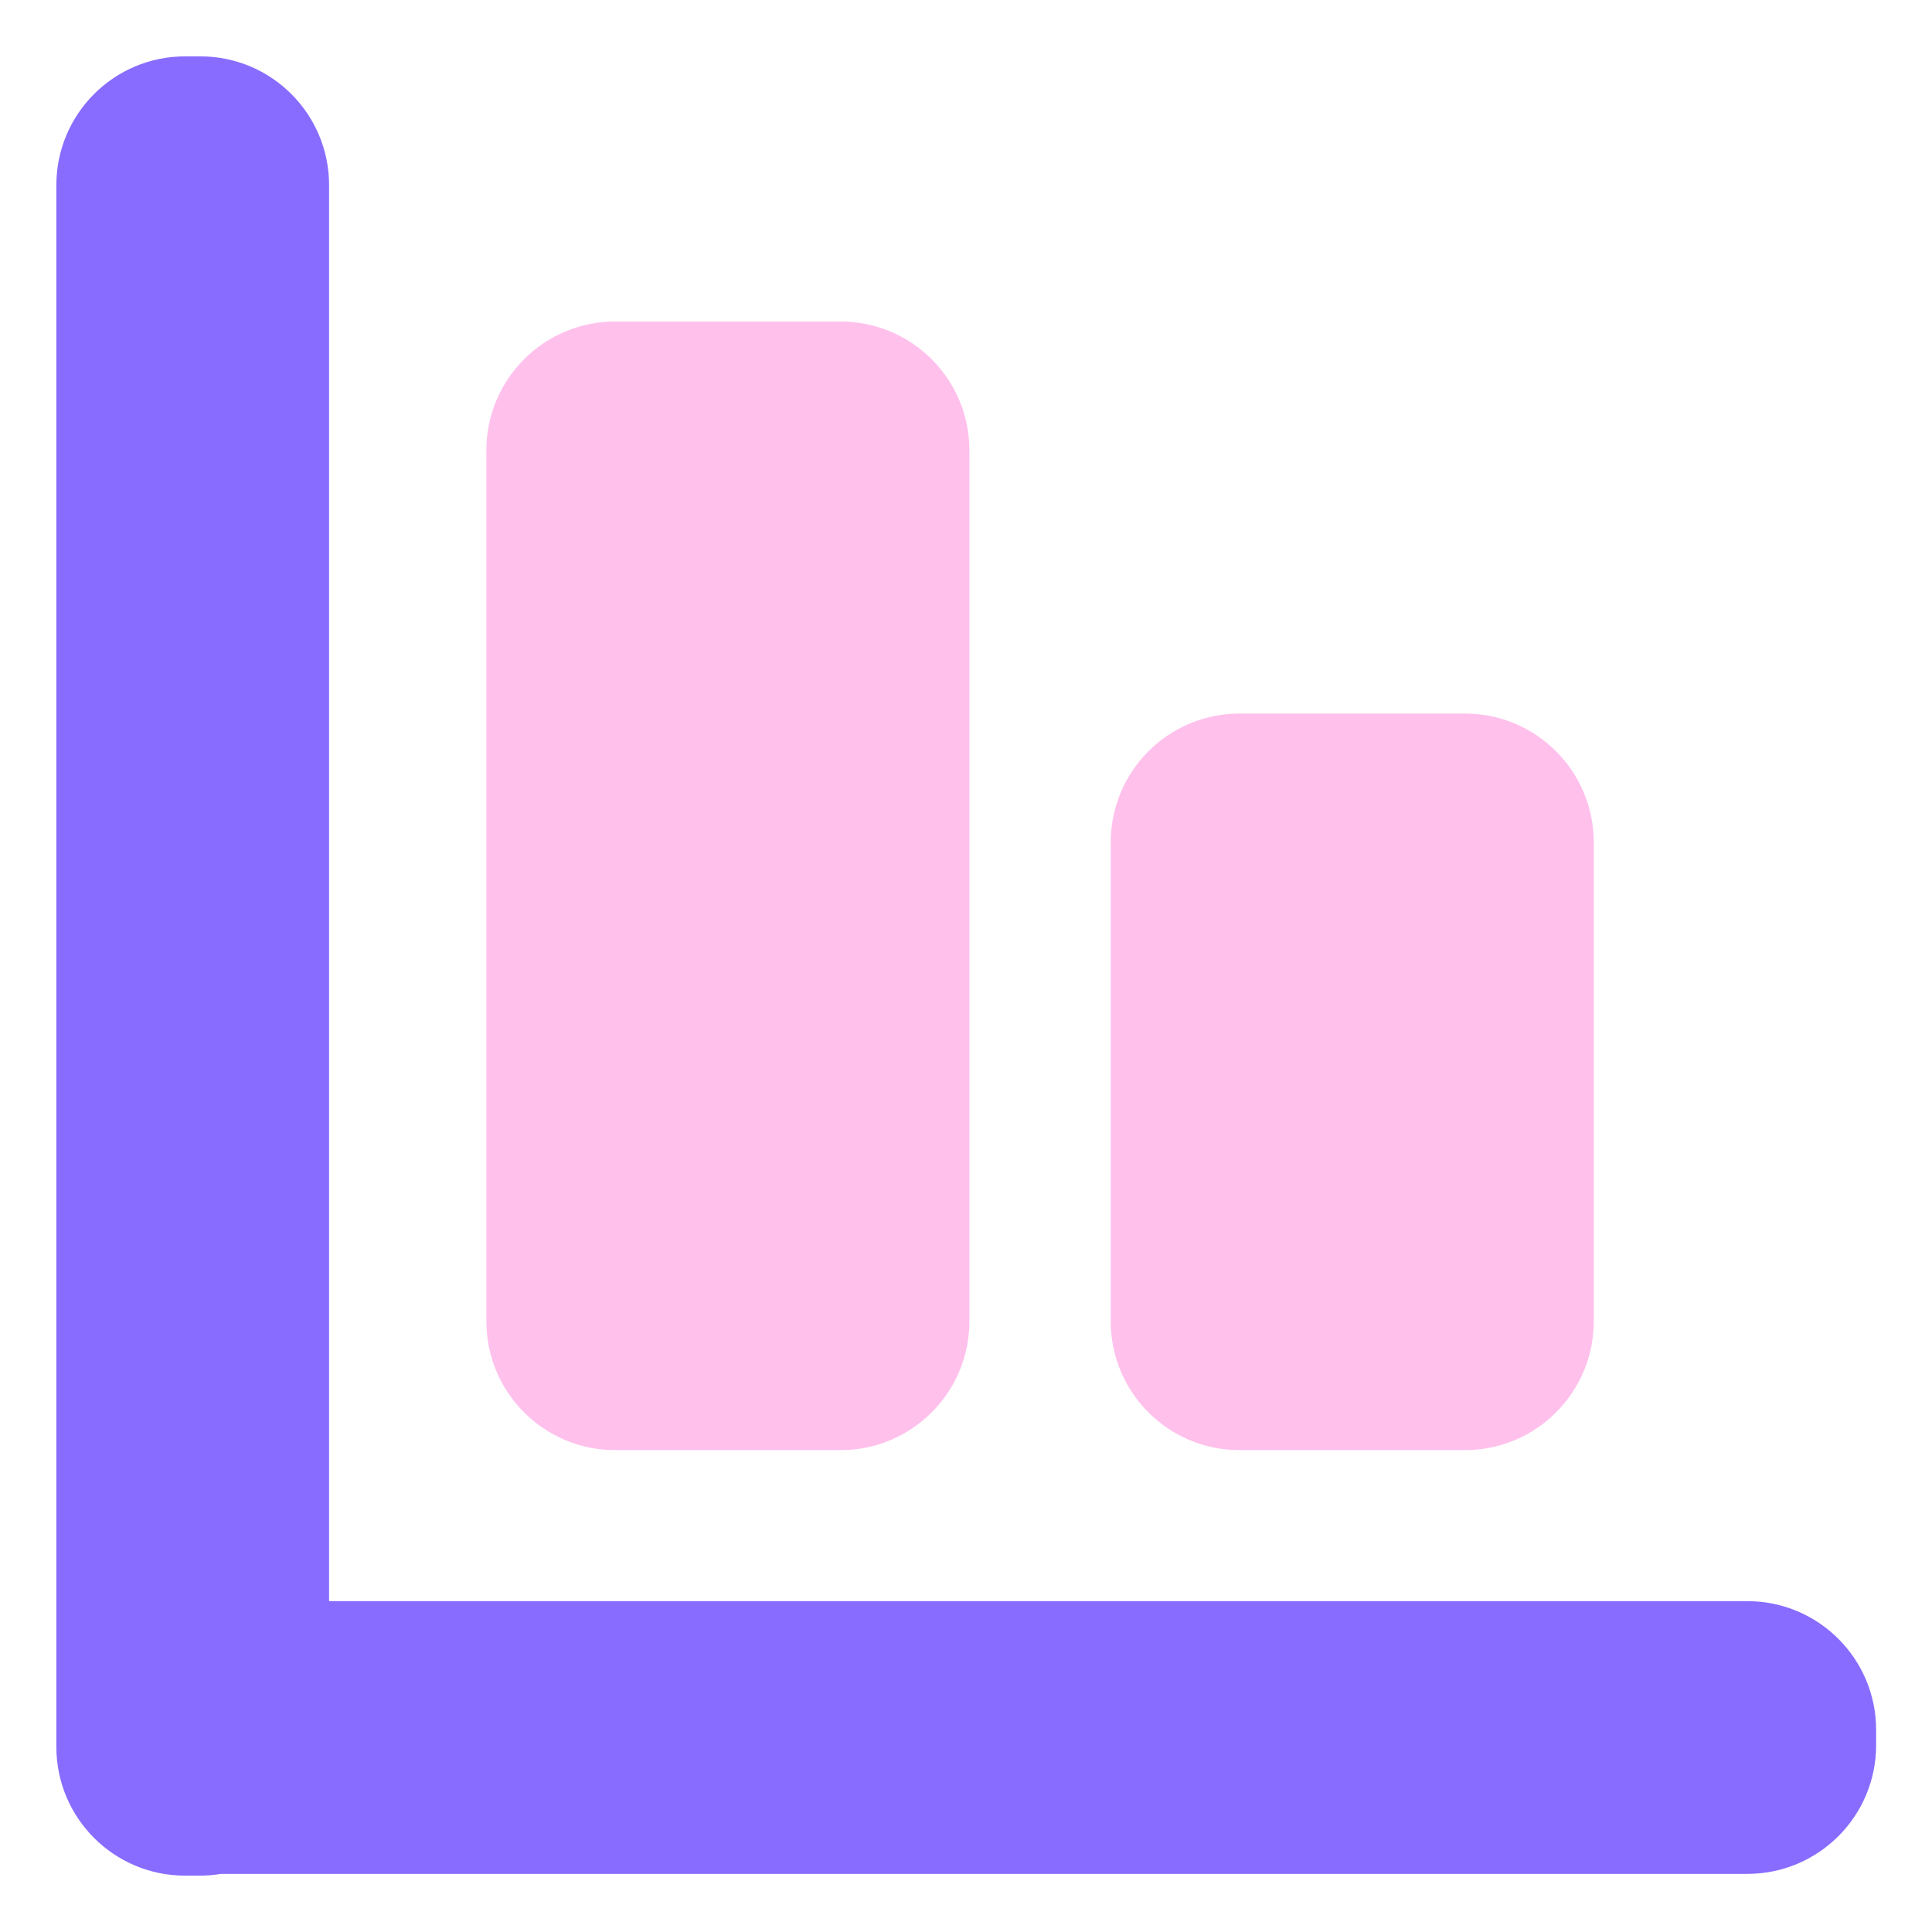 <svg width="24" height="24" viewBox="0 0 24 24" fill="none" xmlns="http://www.w3.org/2000/svg">
<path d="M10.442 3.994H7.642C6.758 3.994 6.042 4.71 6.042 5.594V16.414C6.042 17.298 6.758 18.014 7.642 18.014H10.442C11.326 18.014 12.042 17.298 12.042 16.414V5.594C12.042 4.71 11.326 3.994 10.442 3.994Z" fill="#FFC0EC"/>
<path d="M18.198 8.864H15.398C14.514 8.864 13.798 9.58 13.798 10.464V16.414C13.798 17.298 14.514 18.014 15.398 18.014H18.198C19.082 18.014 19.798 17.298 19.798 16.414V10.464C19.798 9.58 19.082 8.864 18.198 8.864Z" fill="#FFC0EC"/>
<path d="M21.706 19.89H4.088V2.3C4.088 1.416 3.372 0.7 2.488 0.7H2.3C1.416 0.7 0.7 1.416 0.7 2.3V21.7C0.7 22.584 1.416 23.3 2.3 23.3H2.488C2.574 23.3 2.658 23.292 2.742 23.278H21.706C22.59 23.278 23.306 22.562 23.306 21.678V21.49C23.306 20.606 22.59 19.89 21.706 19.89Z" fill="#886CFF"/>
</svg>
